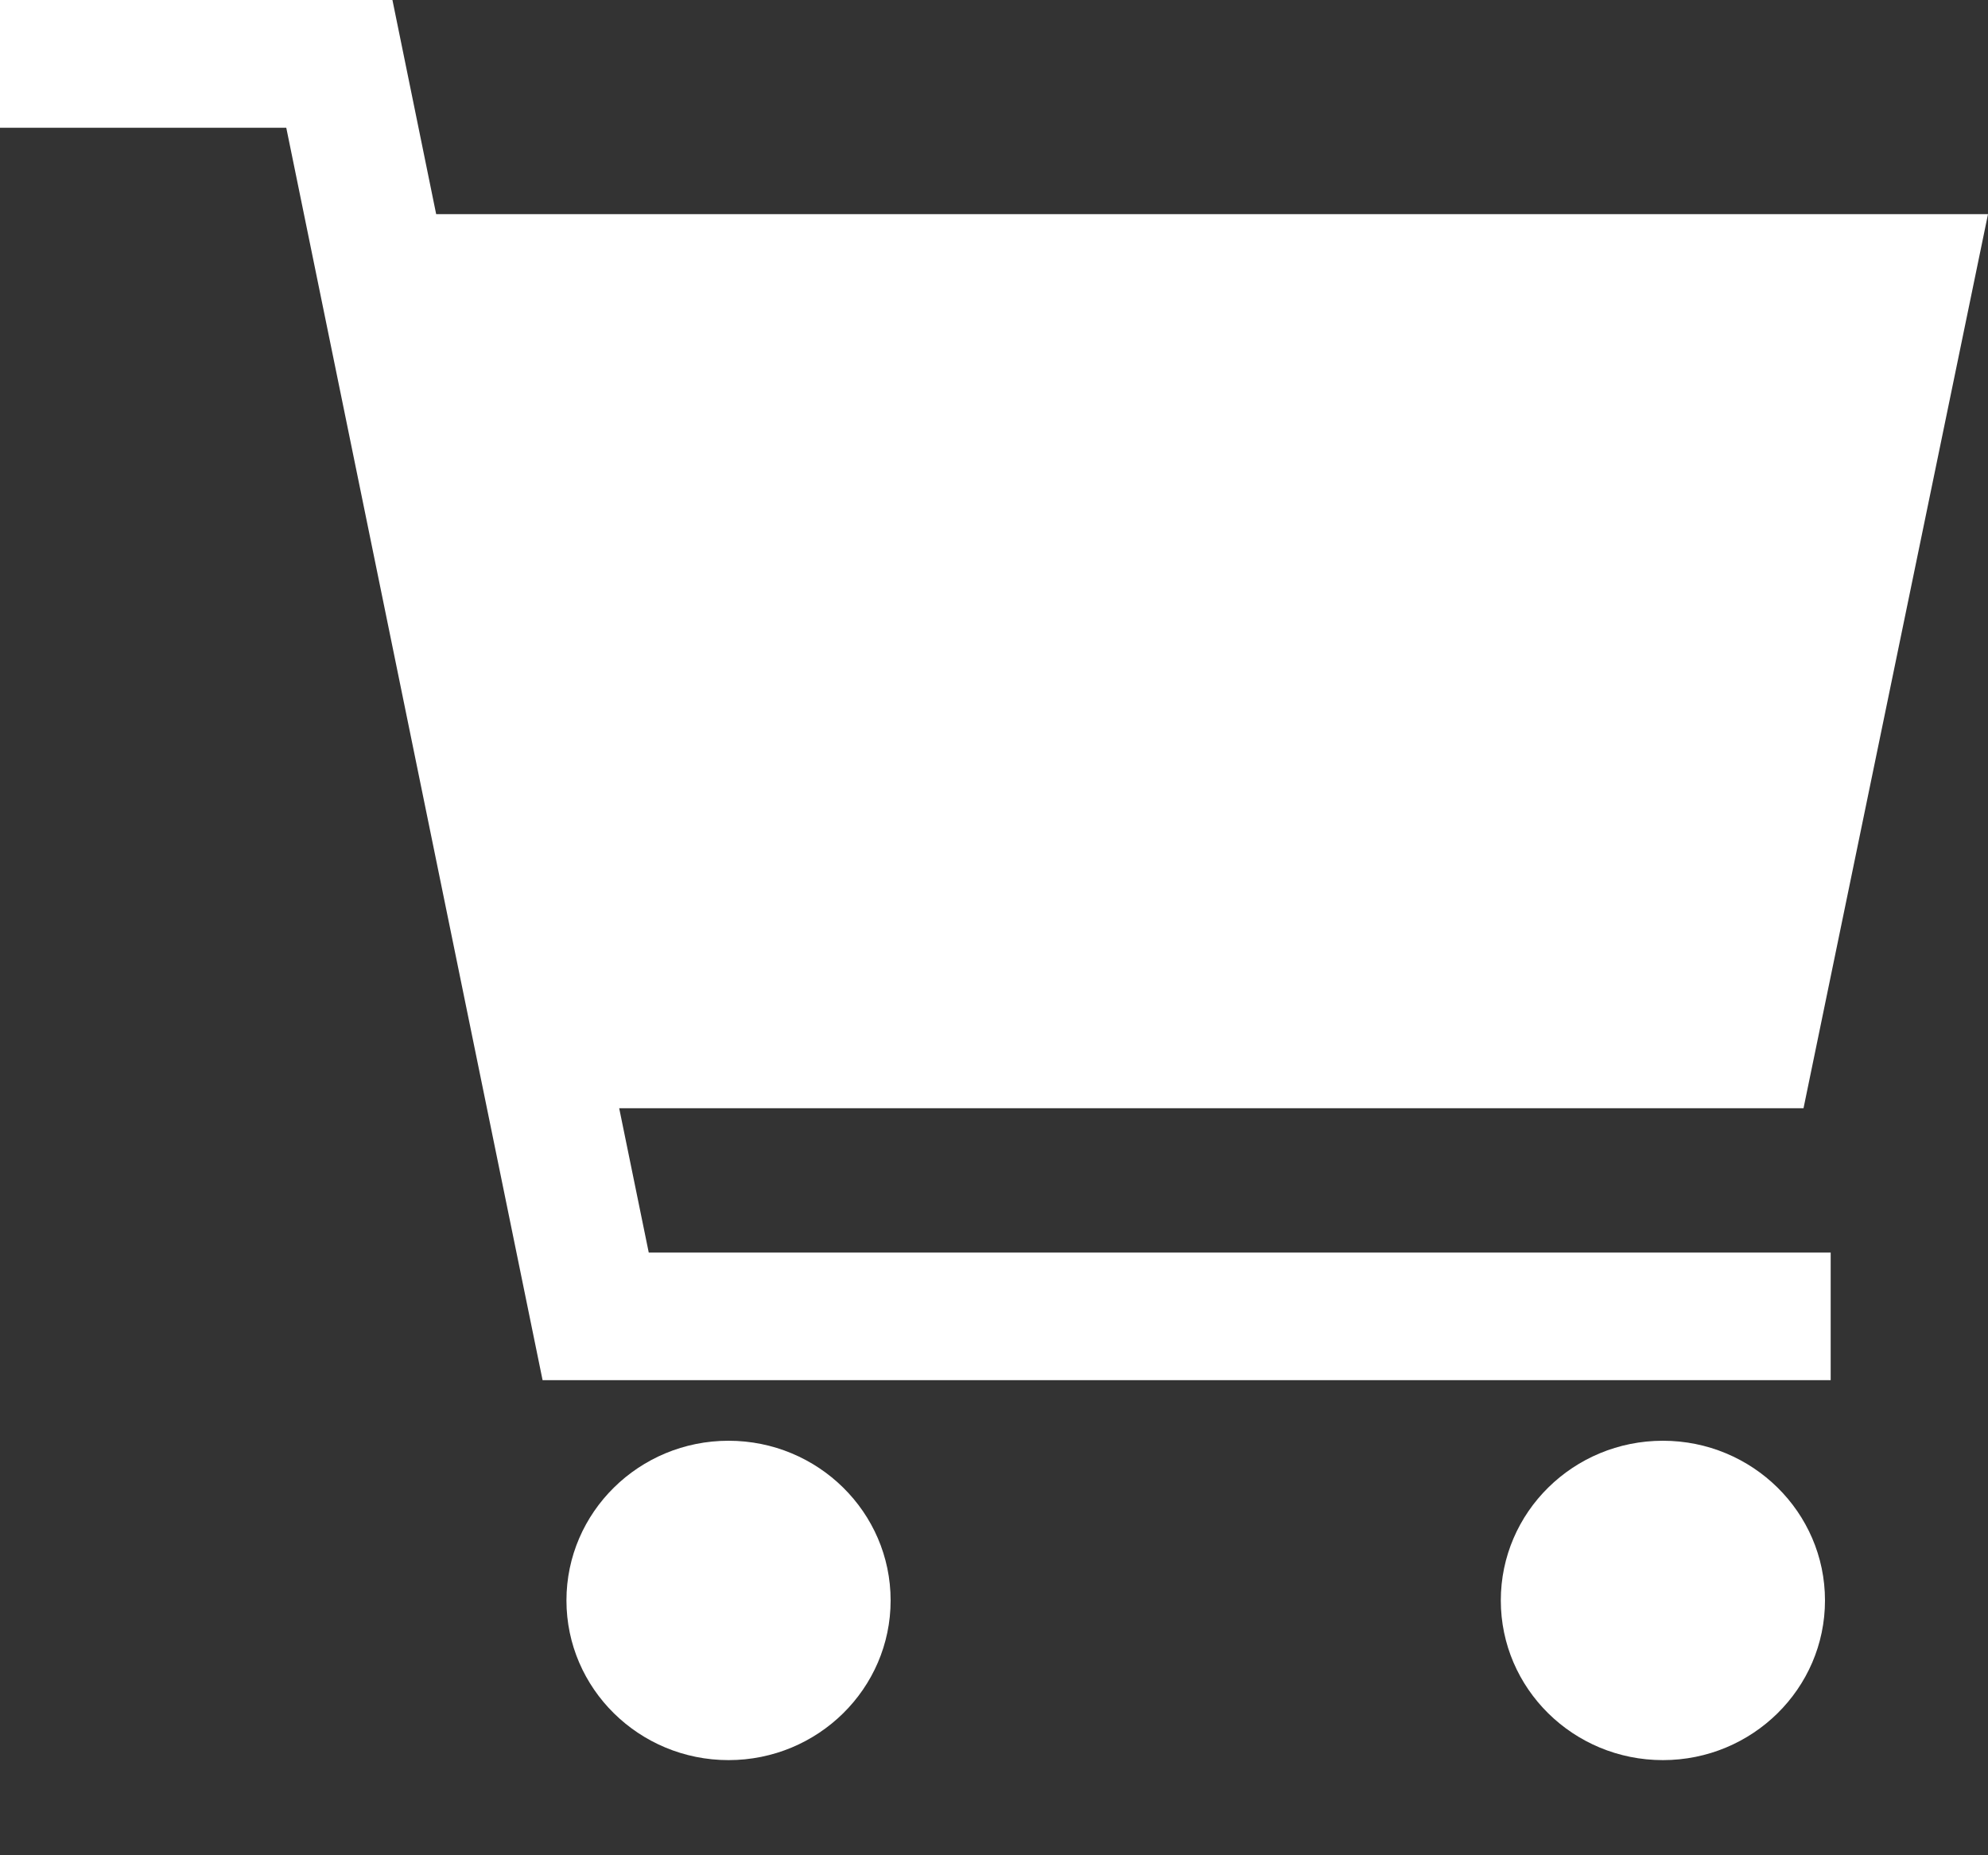 <svg width="15px" height="14px" viewBox="0 0 15 14" version="1.1" xmlns="http://www.w3.org/2000/svg"
     xmlns:xlink="http://www.w3.org/1999/xlink">
  <rect x="0" y="0" width="15" height="14" fill="#333333" stroke="none"/>
  <!-- Generator: Sketch 49 (51002) - http://www.bohemiancoding.com/sketch -->
  <title>购物车</title>
  <desc>Created with Sketch.</desc>
  <defs></defs>
  <g id="切图" stroke="none" stroke-width="1" fill="none" fill-rule="evenodd">
    <g id="Artboard" transform="translate(-281, -206)">
      <g id="common_shopping" transform="translate(280, 204)">
        <rect id="Rectangle" x="0" y="0" width="17" height="17"></rect>
        <g id="购物车" transform="translate(1, 2)" fill="#FFFFFF" fill-rule="nonzero">
          <path
            d="M3.291,1.616 L15,1.616 L13.608,8.363 L4.672,8.363 L4.895,9.452 L13.813,9.452 L13.813,10.415 L4.094,10.415 L2.16,0.964 L0,0.964 L0,-7.10542736e-15 L2.961,-7.10542736e-15 L3.291,1.616 Z M5.497,13.282 C4.822,13.282 4.274,12.742 4.274,12.077 C4.274,11.412 4.822,10.872 5.497,10.872 C6.172,10.872 6.72,11.412 6.72,12.077 C6.72,12.742 6.172,13.282 5.497,13.282 Z M12.547,13.282 C11.871,13.282 11.324,12.742 11.324,12.077 C11.324,11.412 11.871,10.872 12.547,10.872 C13.222,10.872 13.77,11.412 13.77,12.077 C13.77,12.742 13.222,13.282 12.547,13.282 Z"
            id="Combined-Shape"></path>
        </g>
      </g>
    </g>
  </g>
</svg>
